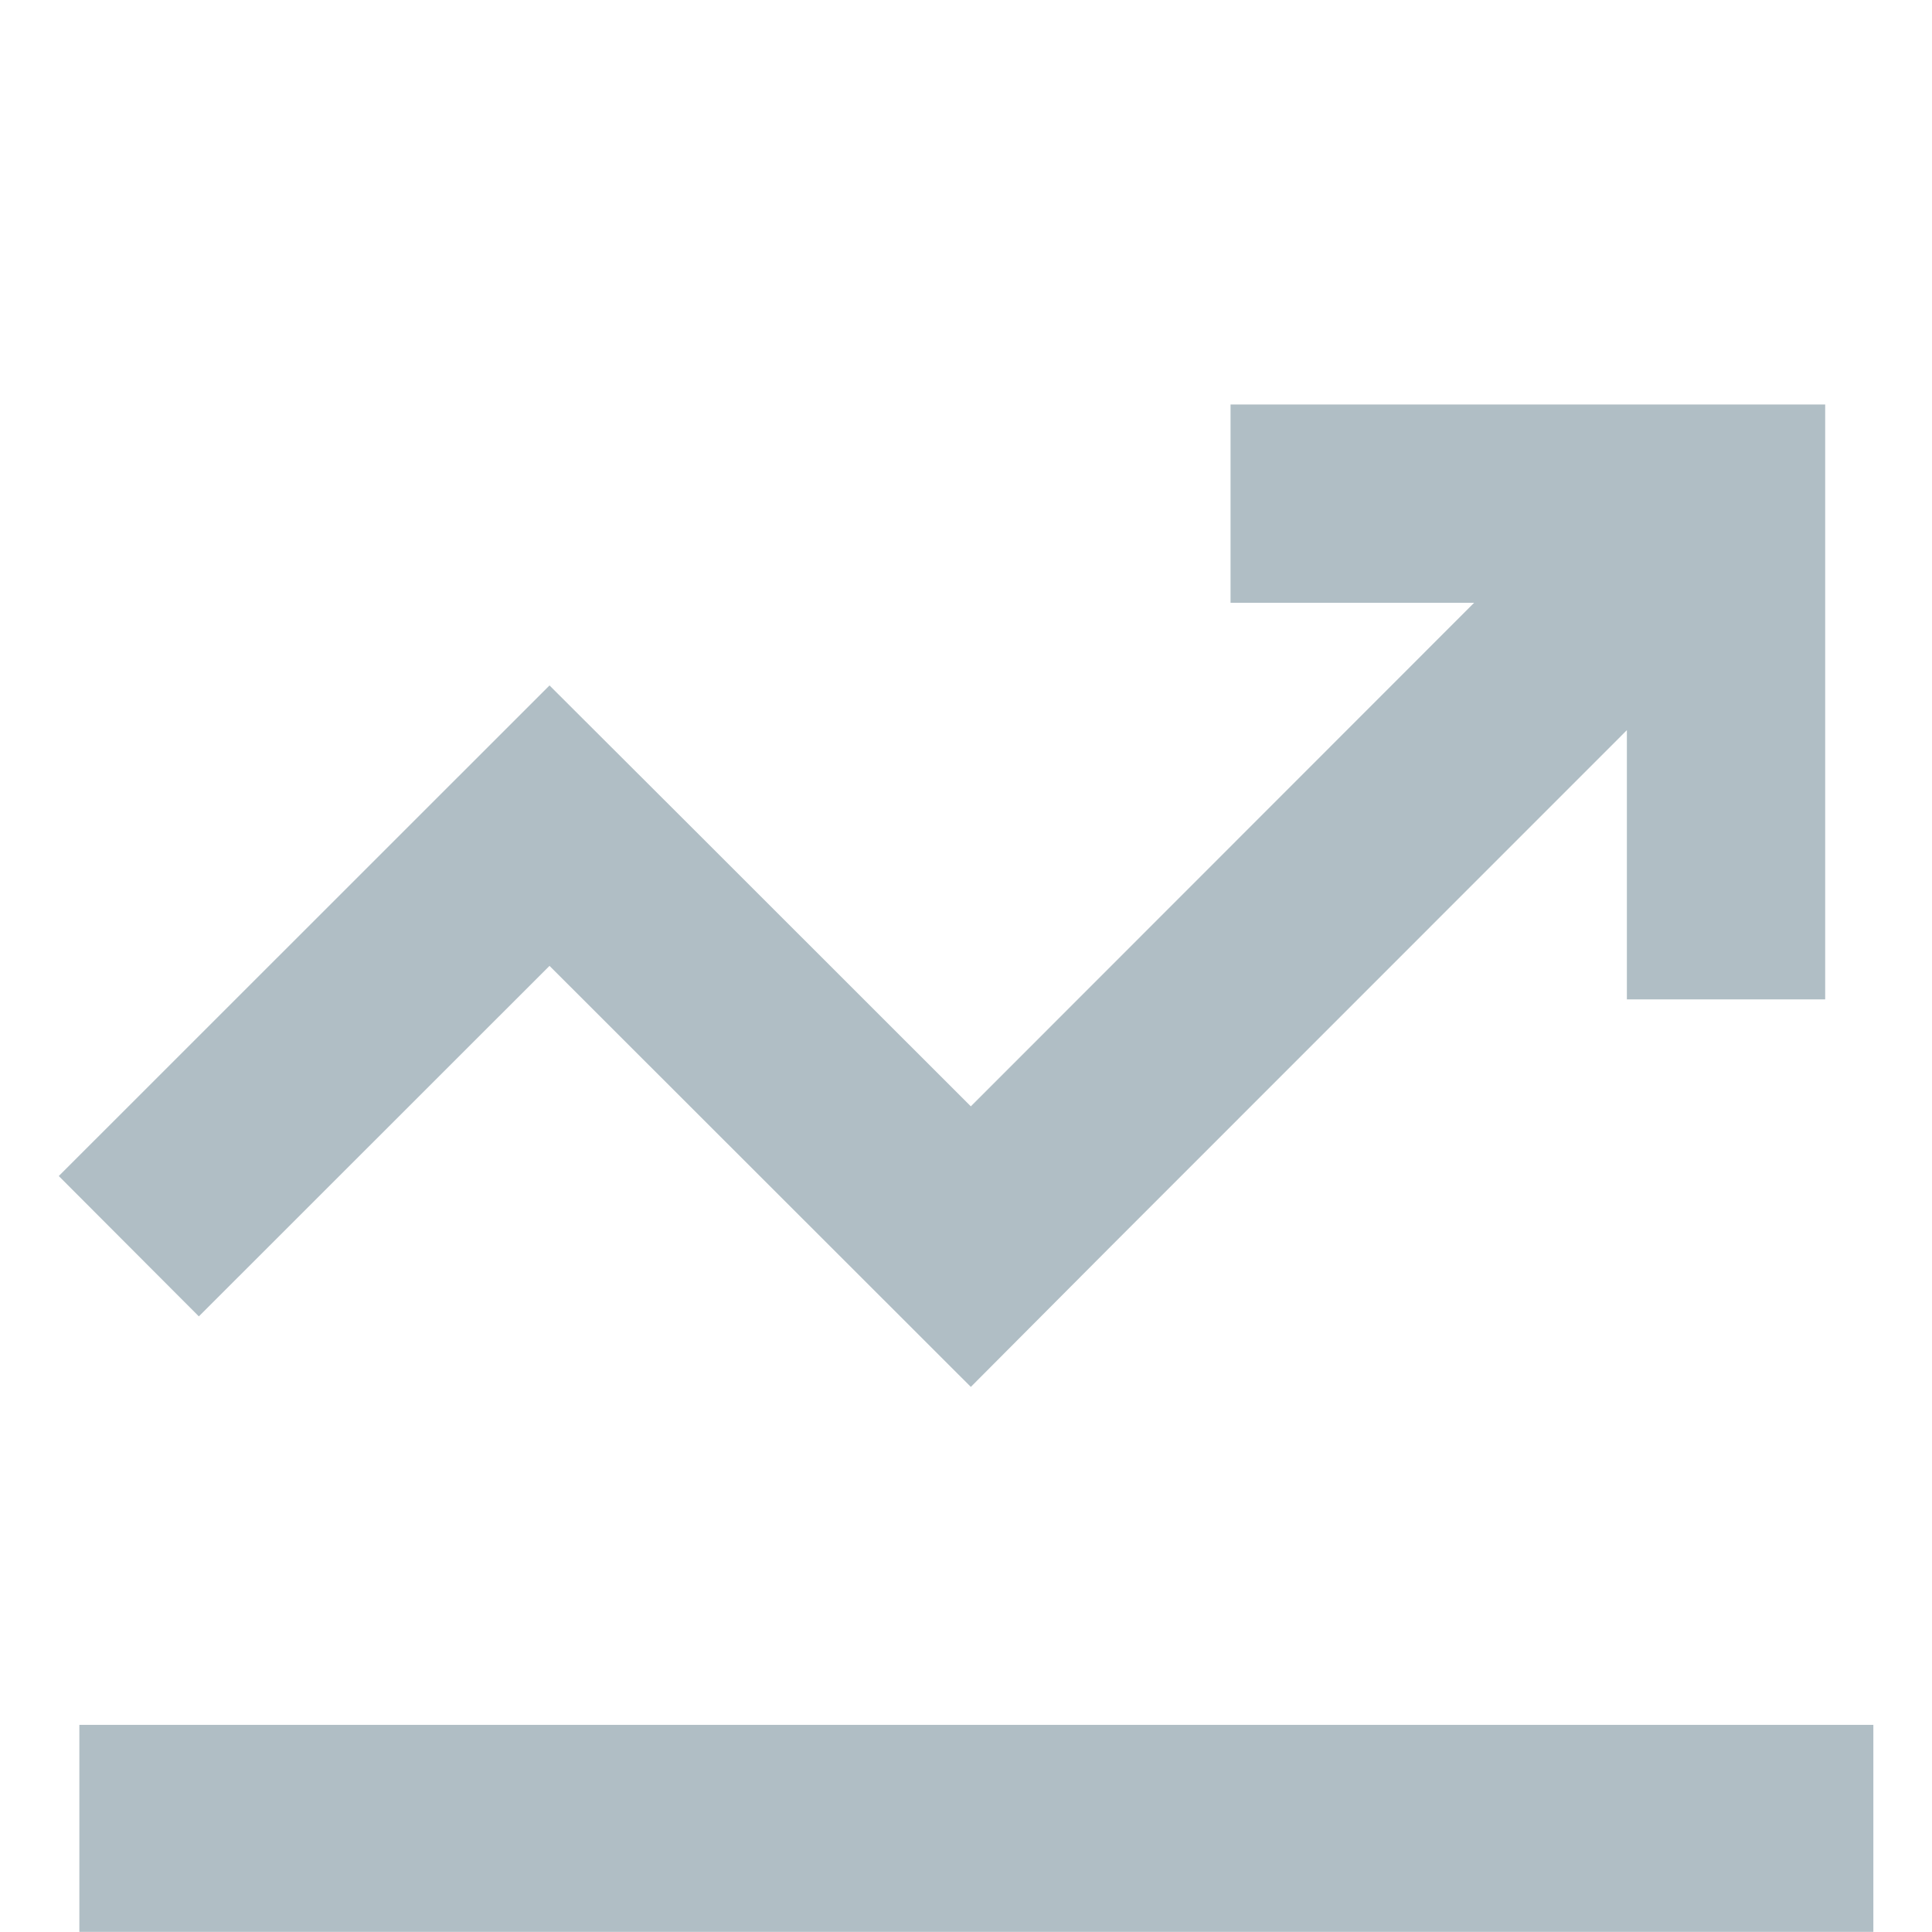 <svg xmlns="http://www.w3.org/2000/svg" width="14" height="14" viewBox="0 0 14 14">
    <g data-name="그룹 18379">
        <path data-name="합치기 393" d="m3.556 4.068-2.541 2.54L0 5.591l3.556-3.555 1.017 1.015 2.036 2.035 3.647-3.649H8.491V0H12.8v4.311h-1.437V2.36L7.624 6.1 6.609 7.119z" transform="translate(.426 2.931)" style="fill:#b0bec5"/>
        <path data-name="사각형 20293" transform="translate(.575 12.499)" style="fill:#b0bec5" d="M0 0h13v1.5H0z"/>
    </g>
</svg>
